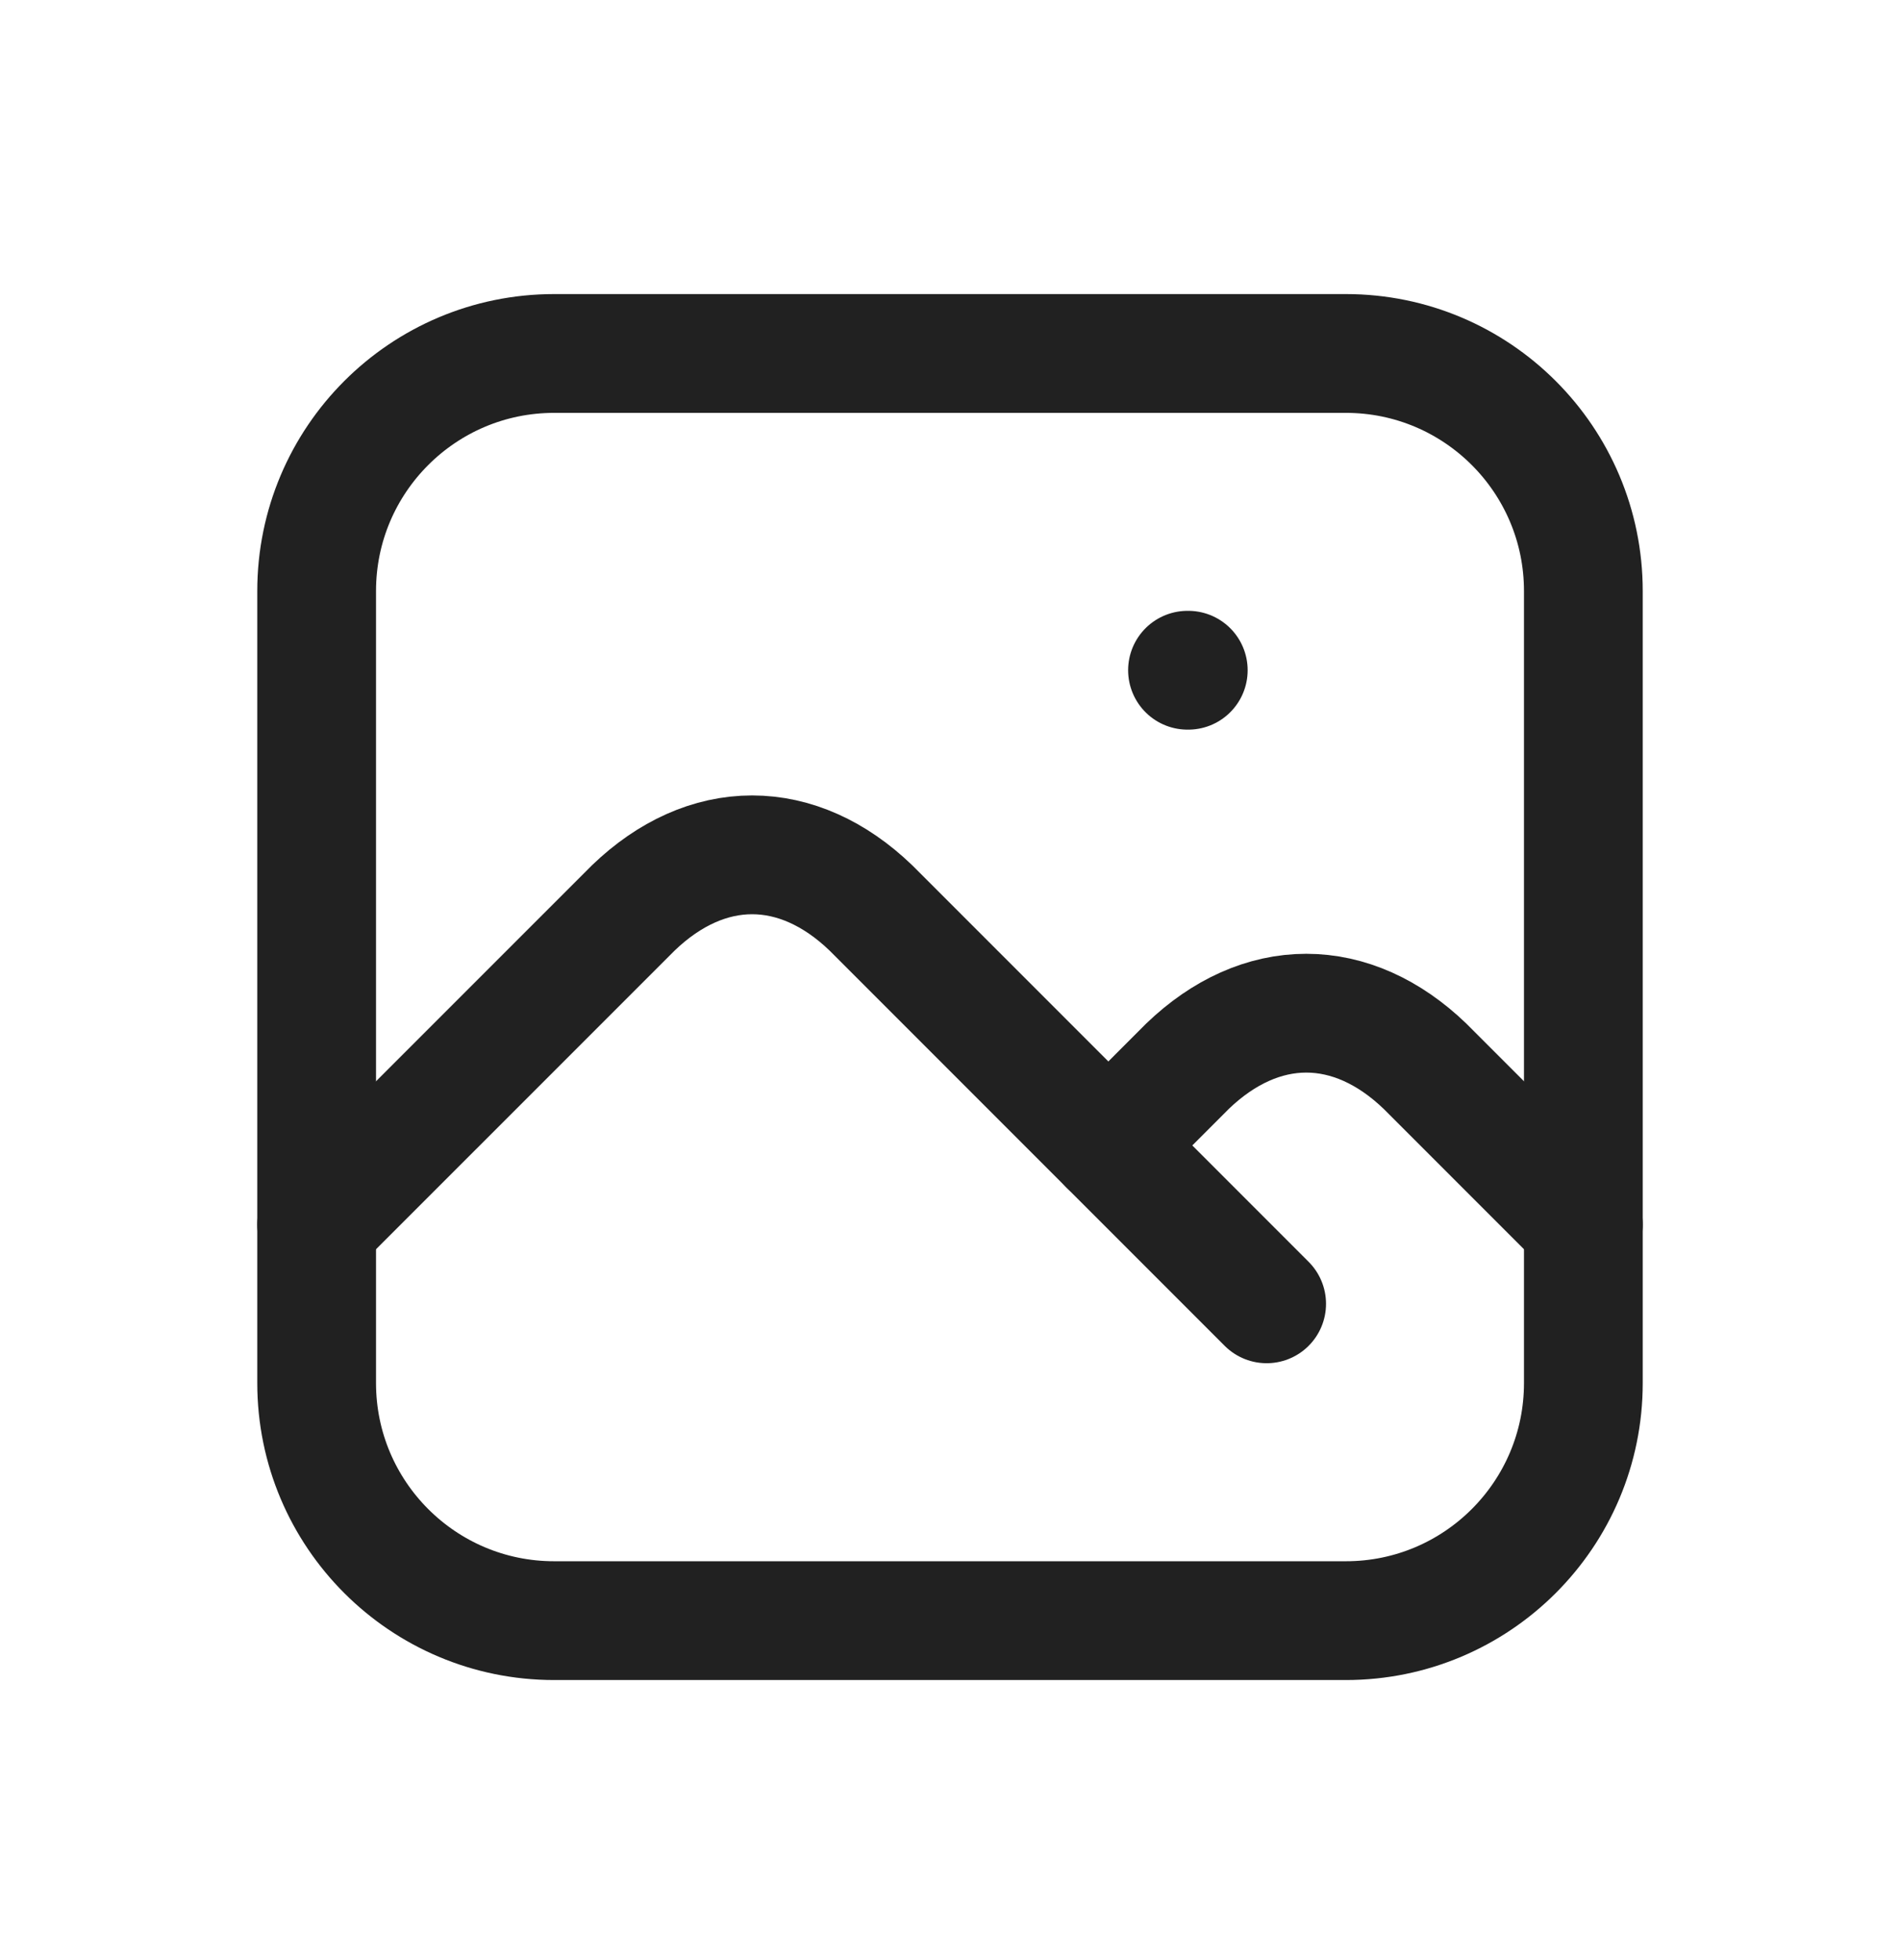 <svg width="32" height="33" viewBox="0 0 32 33" fill="none" xmlns="http://www.w3.org/2000/svg">
<g id="Icon" clip-path="url(#clip0_127_87108)">
<path id="Vector" d="M20 11.284H20.013" stroke="#212121" stroke-width="2" stroke-linecap="round" stroke-linejoin="round"/>
<path id="Vector_2" d="M22.667 5.951H9.333C7.124 5.951 5.333 7.742 5.333 9.951V23.285C5.333 25.494 7.124 27.285 9.333 27.285H22.667C24.876 27.285 26.667 25.494 26.667 23.285V9.951C26.667 7.742 24.876 5.951 22.667 5.951Z" stroke="#212121" stroke-width="2" stroke-linecap="round" stroke-linejoin="round"/>
<path id="Vector_3" d="M5.333 20.618L10.667 15.285C11.275 14.7 11.965 14.392 12.667 14.392C13.369 14.392 14.059 14.7 14.667 15.285L21.333 21.951" stroke="#212121" stroke-width="2" stroke-linecap="round" stroke-linejoin="round"/>
<path id="Vector_4" d="M18.667 19.285L20 17.951C20.608 17.366 21.298 17.058 22 17.058C22.702 17.058 23.392 17.366 24 17.951L26.667 20.618" stroke="#212121" stroke-width="2" stroke-linecap="round" stroke-linejoin="round"/>
</g>
<defs>
<clipPath id="clip0_127_87108">
<rect width="32" height="32" fill="white" transform="translate(0 0.618)"/>
</clipPath>
</defs>
</svg>
